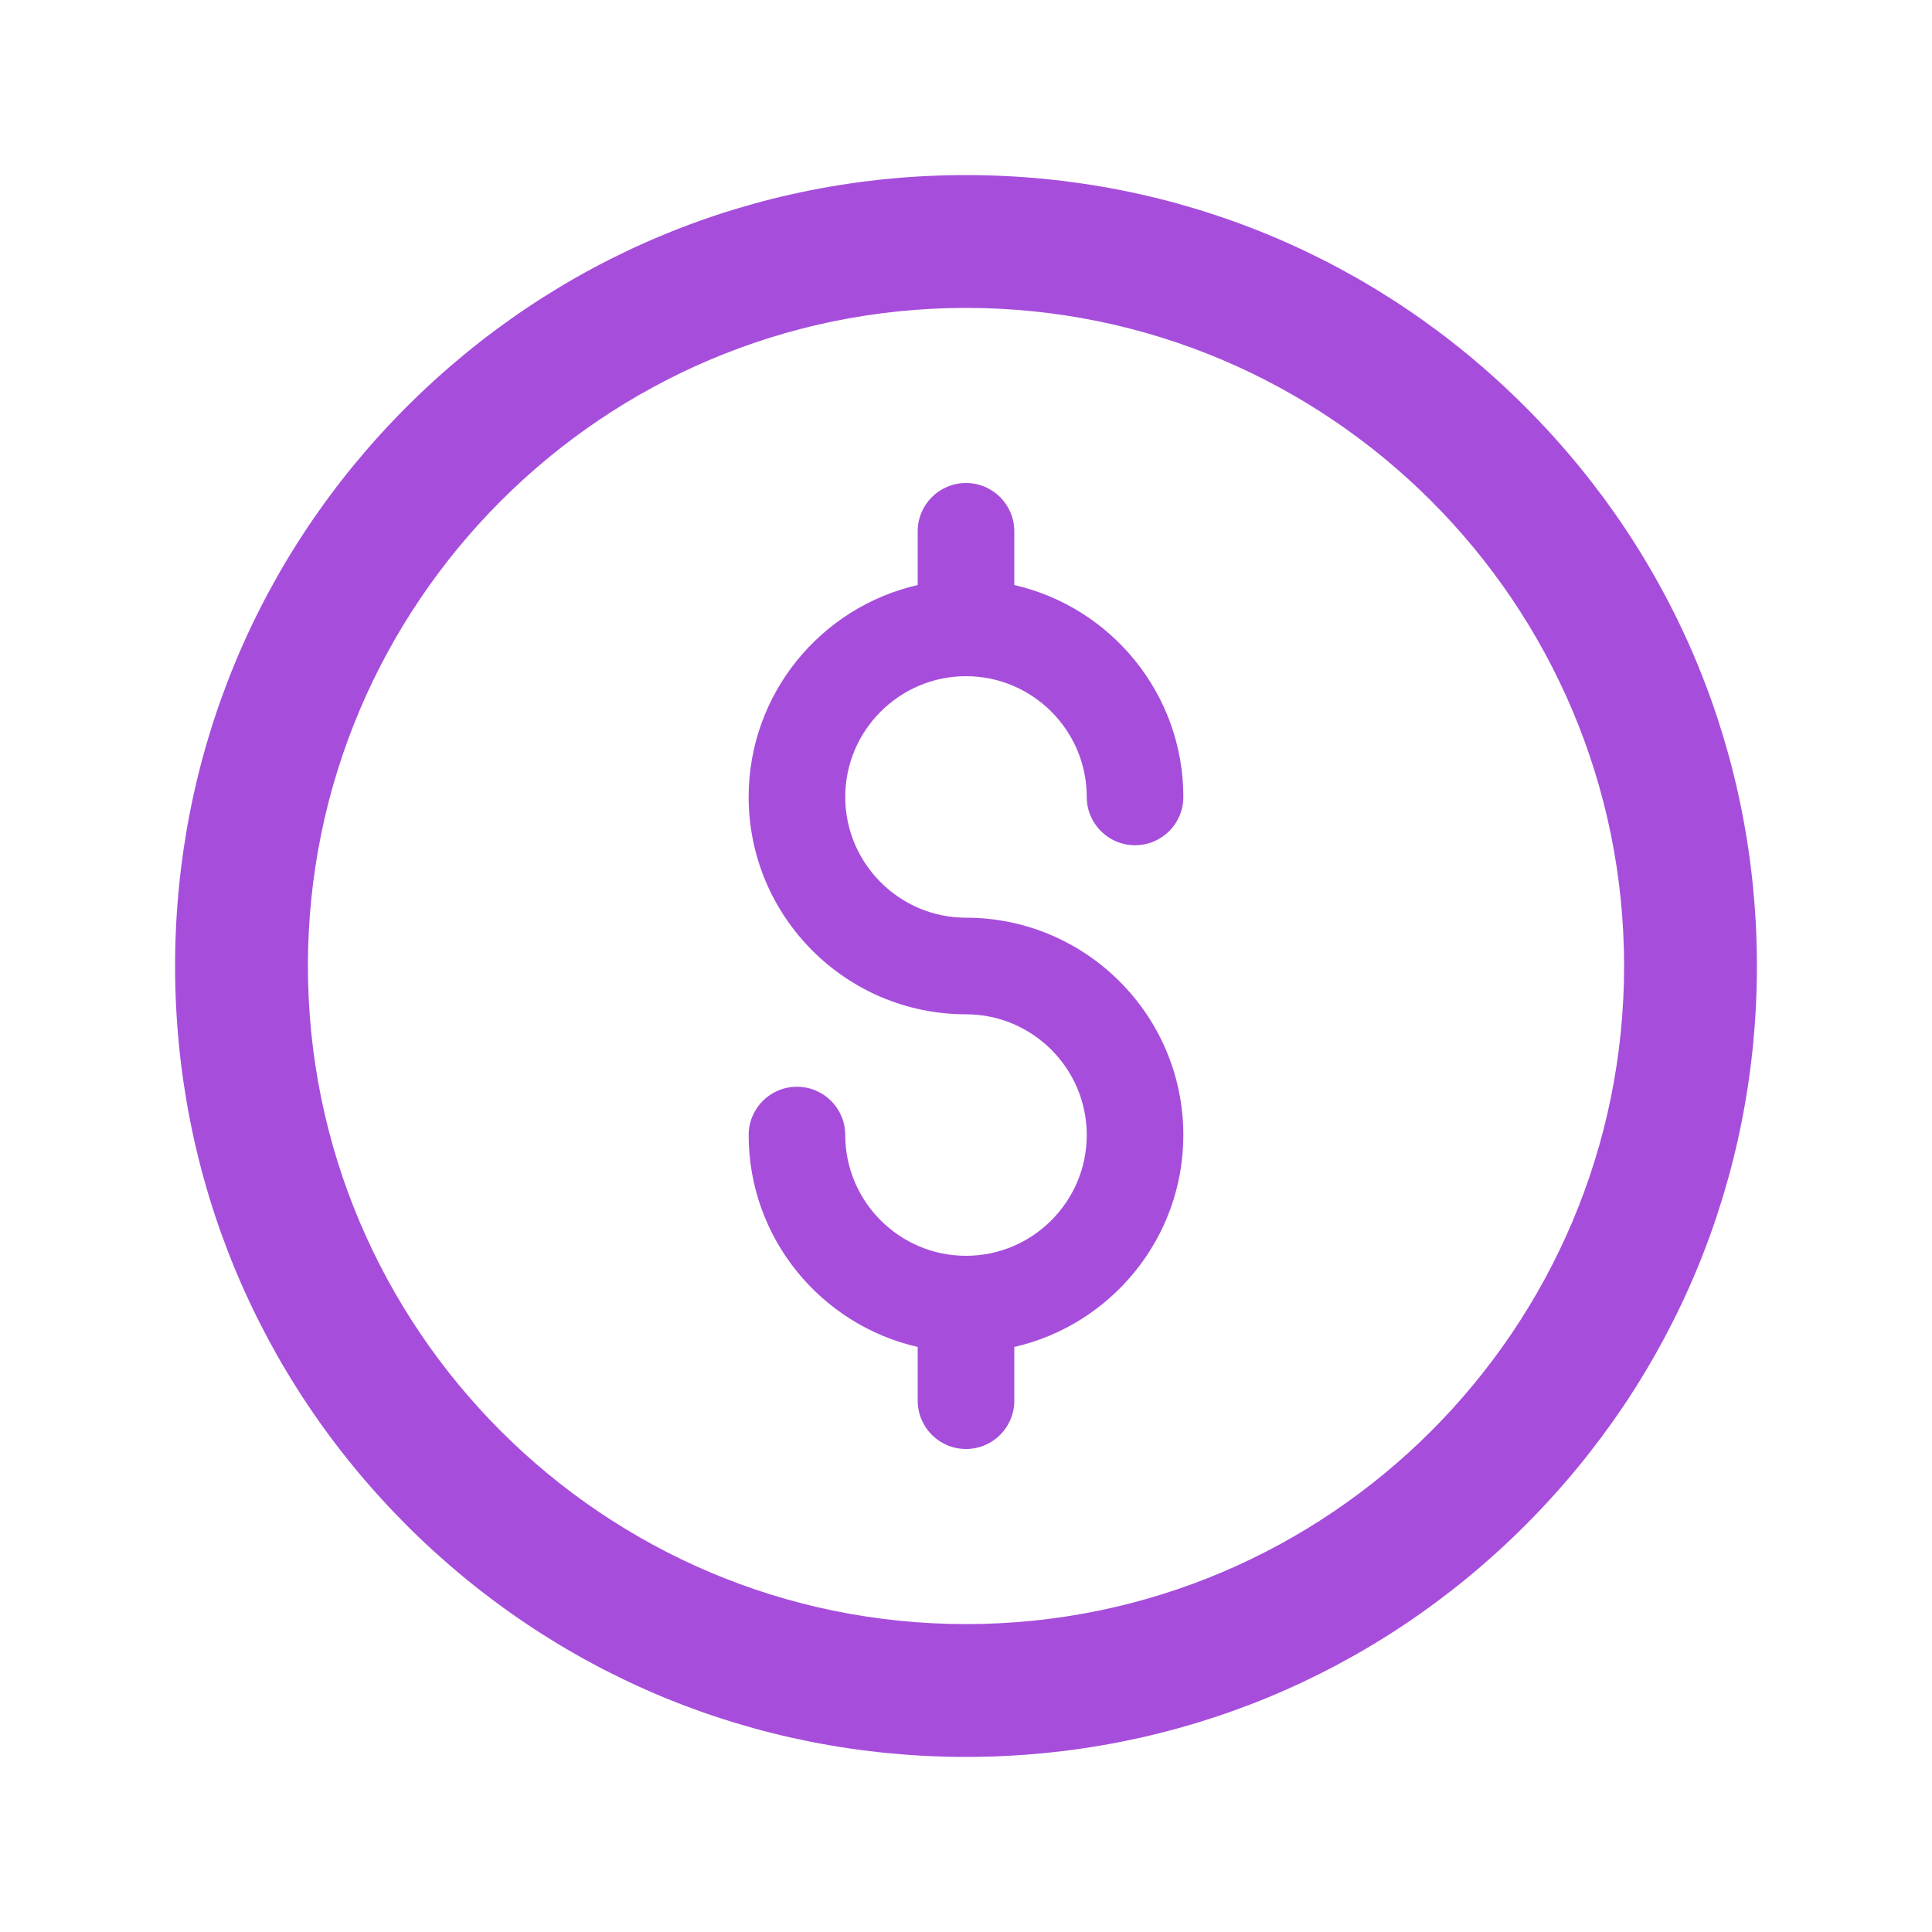 <svg width="16" height="16" viewBox="0 0 16 16" fill="none" xmlns="http://www.w3.org/2000/svg">
<path d="M8 14.4C6.29 14.4 4.683 13.734 3.474 12.526C2.266 11.317 1.6 9.71 1.6 8C1.6 6.291 2.266 4.683 3.474 3.475C4.683 2.266 6.29 1.6 8 1.6C9.709 1.6 11.317 2.266 12.525 3.475C13.734 4.683 14.4 6.291 14.4 8C14.4 9.71 13.734 11.317 12.525 12.526C11.317 13.734 9.709 14.4 8 14.4ZM8 2.4C4.912 2.4 2.4 4.912 2.4 8C2.4 11.088 4.912 13.6 8 13.6C11.088 13.6 13.6 11.088 13.6 8C13.6 4.912 11.088 2.4 8 2.4Z" fill="#A64EDB" stroke="#A64EDB" stroke-width="0.3"/>
<path d="M8 7.6C7.449 7.6 7 7.151 7 6.6C7 6.049 7.449 5.6 8 5.6C8.551 5.6 9 6.049 9 6.6C9 6.821 9.179 7 9.4 7C9.621 7 9.8 6.821 9.8 6.6C9.8 5.745 9.2 5.028 8.4 4.845V4.4C8.4 4.179 8.221 4 8 4C7.779 4 7.6 4.179 7.6 4.4V4.845C6.799 5.028 6.2 5.745 6.2 6.6C6.2 7.593 7.007 8.4 8 8.4C8.551 8.4 9 8.849 9 9.4C9 9.951 8.551 10.4 8 10.4C7.449 10.4 7 9.951 7 9.4C7 9.179 6.821 9 6.6 9C6.379 9 6.2 9.179 6.2 9.4C6.2 10.255 6.799 10.972 7.6 11.155V11.6C7.6 11.821 7.779 12 8 12C8.221 12 8.4 11.821 8.4 11.6V11.155C9.2 10.972 9.8 10.255 9.8 9.4C9.8 8.407 8.992 7.6 8 7.6Z" fill="#A64EDB"/>
</svg>
